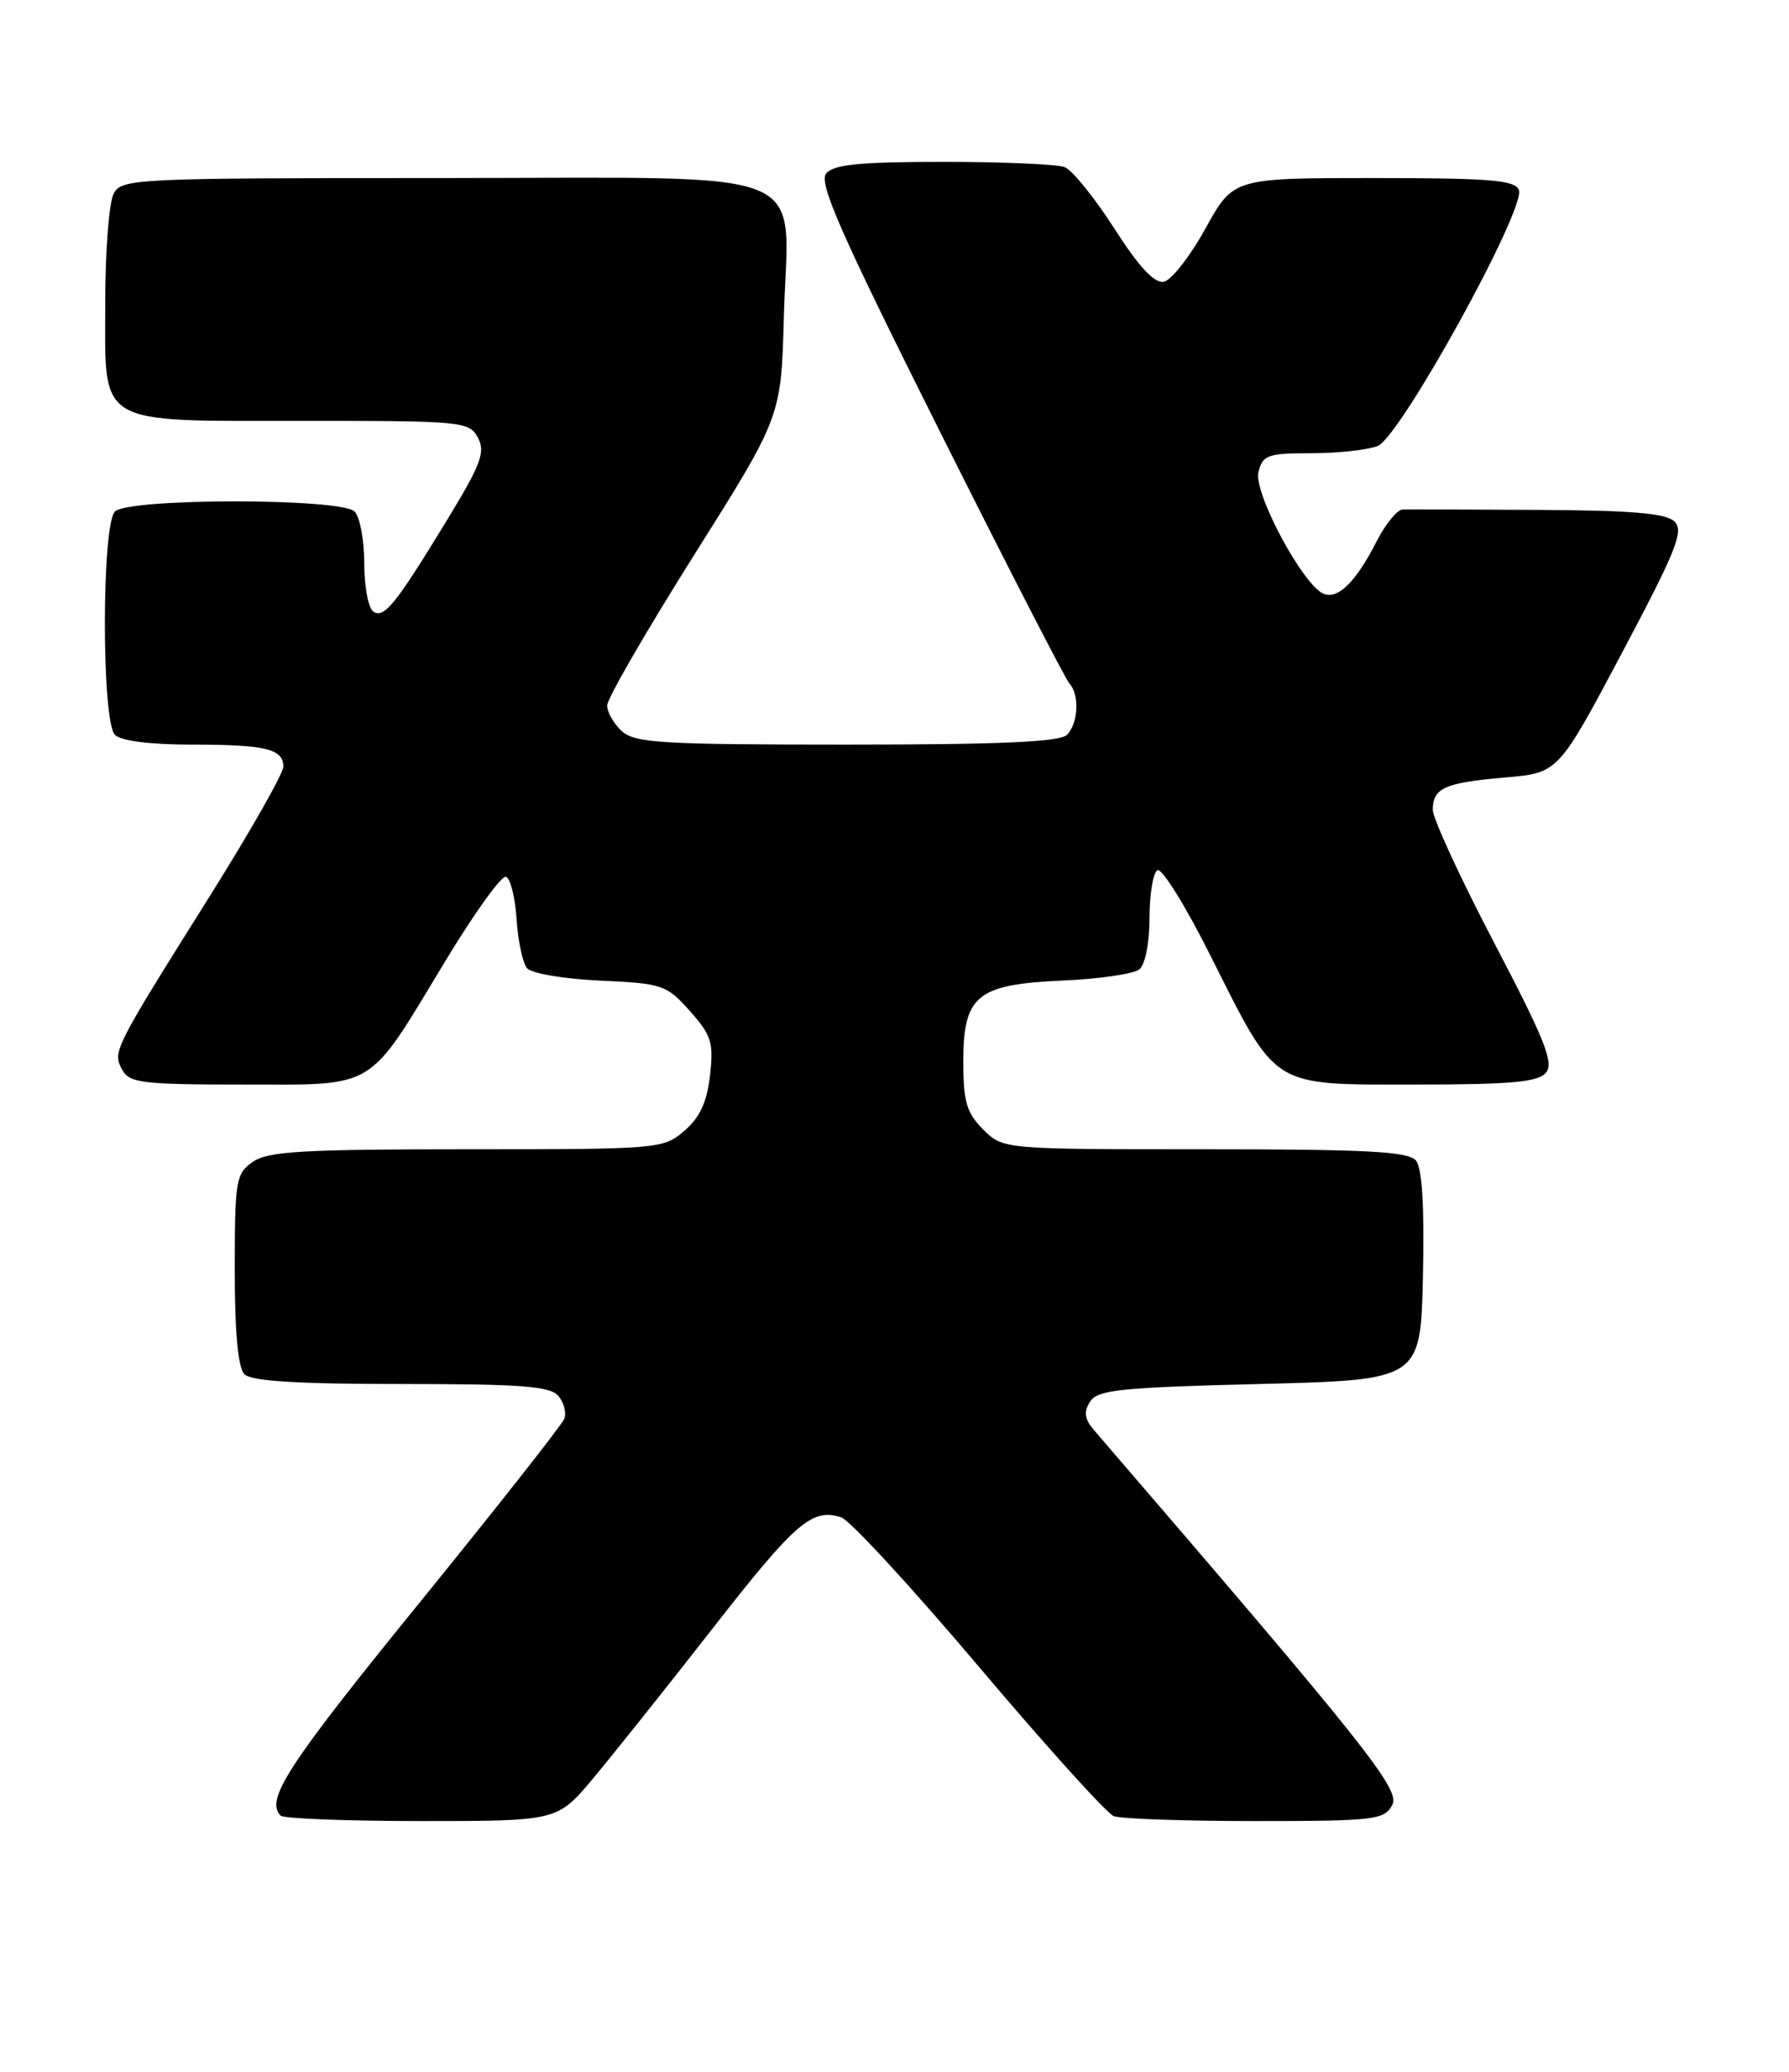 <?xml version="1.0" encoding="UTF-8" standalone="no"?>
<!DOCTYPE svg PUBLIC "-//W3C//DTD SVG 1.1//EN" "http://www.w3.org/Graphics/SVG/1.1/DTD/svg11.dtd" >
<svg xmlns="http://www.w3.org/2000/svg" xmlns:xlink="http://www.w3.org/1999/xlink" version="1.1" viewBox="0 0 221 256">
 <g >
 <path fill="currentColor"
d=" M 73.25 219.75 C 75.67 216.86 82.30 208.55 87.98 201.27 C 98.27 188.08 100.29 186.32 103.91 187.47 C 104.97 187.81 112.62 196.11 120.92 205.93 C 129.22 215.75 136.72 224.06 137.58 224.39 C 138.45 224.73 146.31 225.00 155.05 225.00 C 169.82 225.00 171.00 224.86 171.98 223.03 C 173.02 221.10 168.96 216.00 135.14 176.69 C 133.97 175.34 133.85 174.46 134.65 173.19 C 135.57 171.72 138.35 171.43 155.61 171.00 C 175.50 170.50 175.50 170.50 175.78 157.64 C 175.97 149.01 175.68 144.32 174.91 143.39 C 173.98 142.27 168.88 142.00 148.83 142.00 C 123.91 142.00 123.91 142.00 121.45 139.55 C 119.40 137.49 119.00 136.12 119.00 131.20 C 119.00 122.97 120.66 121.62 131.35 121.15 C 135.83 120.95 140.06 120.33 140.75 119.77 C 141.47 119.19 142.00 116.48 142.00 113.44 C 142.00 110.51 142.44 107.85 142.97 107.52 C 143.51 107.19 146.46 111.93 149.53 118.07 C 157.83 134.60 156.87 134.00 174.83 134.00 C 186.76 134.00 190.00 133.70 190.98 132.53 C 191.98 131.32 190.82 128.42 184.60 116.53 C 180.42 108.55 177.00 101.13 177.00 100.06 C 177.00 97.36 178.44 96.71 185.96 96.06 C 192.50 95.50 192.50 95.50 200.37 80.66 C 207.04 68.09 208.04 65.61 206.87 64.45 C 205.84 63.42 201.67 63.06 190.00 63.00 C 181.47 62.95 173.95 62.93 173.27 62.95 C 172.59 62.98 171.15 64.75 170.05 66.90 C 167.52 71.87 165.32 74.06 163.54 73.38 C 161.01 72.41 154.82 60.87 155.46 58.32 C 155.98 56.22 156.60 56.00 161.95 56.00 C 165.21 56.00 168.91 55.60 170.18 55.11 C 172.95 54.06 188.52 25.80 187.63 23.47 C 187.16 22.25 184.07 22.00 169.71 22.00 C 152.36 22.00 152.36 22.00 148.91 28.24 C 147.02 31.67 144.70 34.63 143.77 34.81 C 142.60 35.03 140.70 32.99 137.64 28.21 C 135.20 24.40 132.44 21.00 131.52 20.65 C 130.59 20.29 123.85 20.00 116.54 20.00 C 106.22 20.00 102.98 20.32 102.06 21.43 C 101.10 22.59 103.81 28.75 116.04 53.18 C 124.39 69.86 131.62 83.93 132.11 84.45 C 133.38 85.81 133.21 89.39 131.80 90.80 C 130.93 91.67 123.50 92.00 104.63 92.00 C 81.87 92.00 78.43 91.80 76.83 90.35 C 75.82 89.43 75.00 88.00 75.00 87.17 C 75.00 86.33 79.84 77.96 85.75 68.57 C 96.50 51.50 96.50 51.50 96.83 39.20 C 97.35 20.24 101.69 22.00 54.51 22.00 C 16.54 22.00 15.03 22.07 14.04 23.93 C 13.47 25.00 13.00 31.05 13.00 37.38 C 13.00 52.83 11.60 52.00 37.69 52.00 C 57.16 52.00 57.97 52.08 59.04 54.08 C 59.98 55.84 59.42 57.36 55.33 64.08 C 48.89 74.66 47.48 76.42 46.14 75.58 C 45.51 75.20 45.00 72.52 45.00 69.64 C 45.00 66.76 44.46 63.86 43.80 63.20 C 42.13 61.53 15.87 61.53 14.20 63.20 C 12.54 64.86 12.54 89.14 14.20 90.80 C 14.94 91.54 18.56 92.00 23.62 92.00 C 32.82 92.00 35.00 92.52 35.00 94.73 C 35.00 95.56 30.87 102.83 25.82 110.87 C 13.99 129.74 13.89 129.93 15.09 132.17 C 15.97 133.81 17.53 134.00 30.08 134.00 C 46.71 134.00 45.26 134.88 55.01 118.75 C 58.58 112.84 61.95 108.15 62.50 108.33 C 63.05 108.51 63.64 110.86 63.81 113.55 C 63.99 116.25 64.57 118.98 65.10 119.62 C 65.64 120.27 69.64 120.95 74.13 121.16 C 81.82 121.51 82.32 121.67 85.21 124.90 C 87.88 127.90 88.17 128.81 87.71 132.86 C 87.34 136.17 86.46 138.07 84.54 139.72 C 81.94 141.96 81.45 142.00 57.67 142.00 C 37.36 142.00 33.09 142.25 31.22 143.56 C 29.14 145.02 29.00 145.86 29.00 156.86 C 29.00 164.66 29.40 169.00 30.20 169.80 C 31.05 170.65 36.77 171.00 49.58 171.00 C 64.45 171.00 67.98 171.27 68.99 172.49 C 69.67 173.31 69.99 174.57 69.71 175.30 C 69.43 176.03 61.28 186.38 51.60 198.30 C 35.51 218.11 32.73 222.39 34.67 224.33 C 35.03 224.70 42.87 225.00 52.09 225.00 C 68.85 225.00 68.85 225.00 73.25 219.75 Z "/>
</g>
</svg>